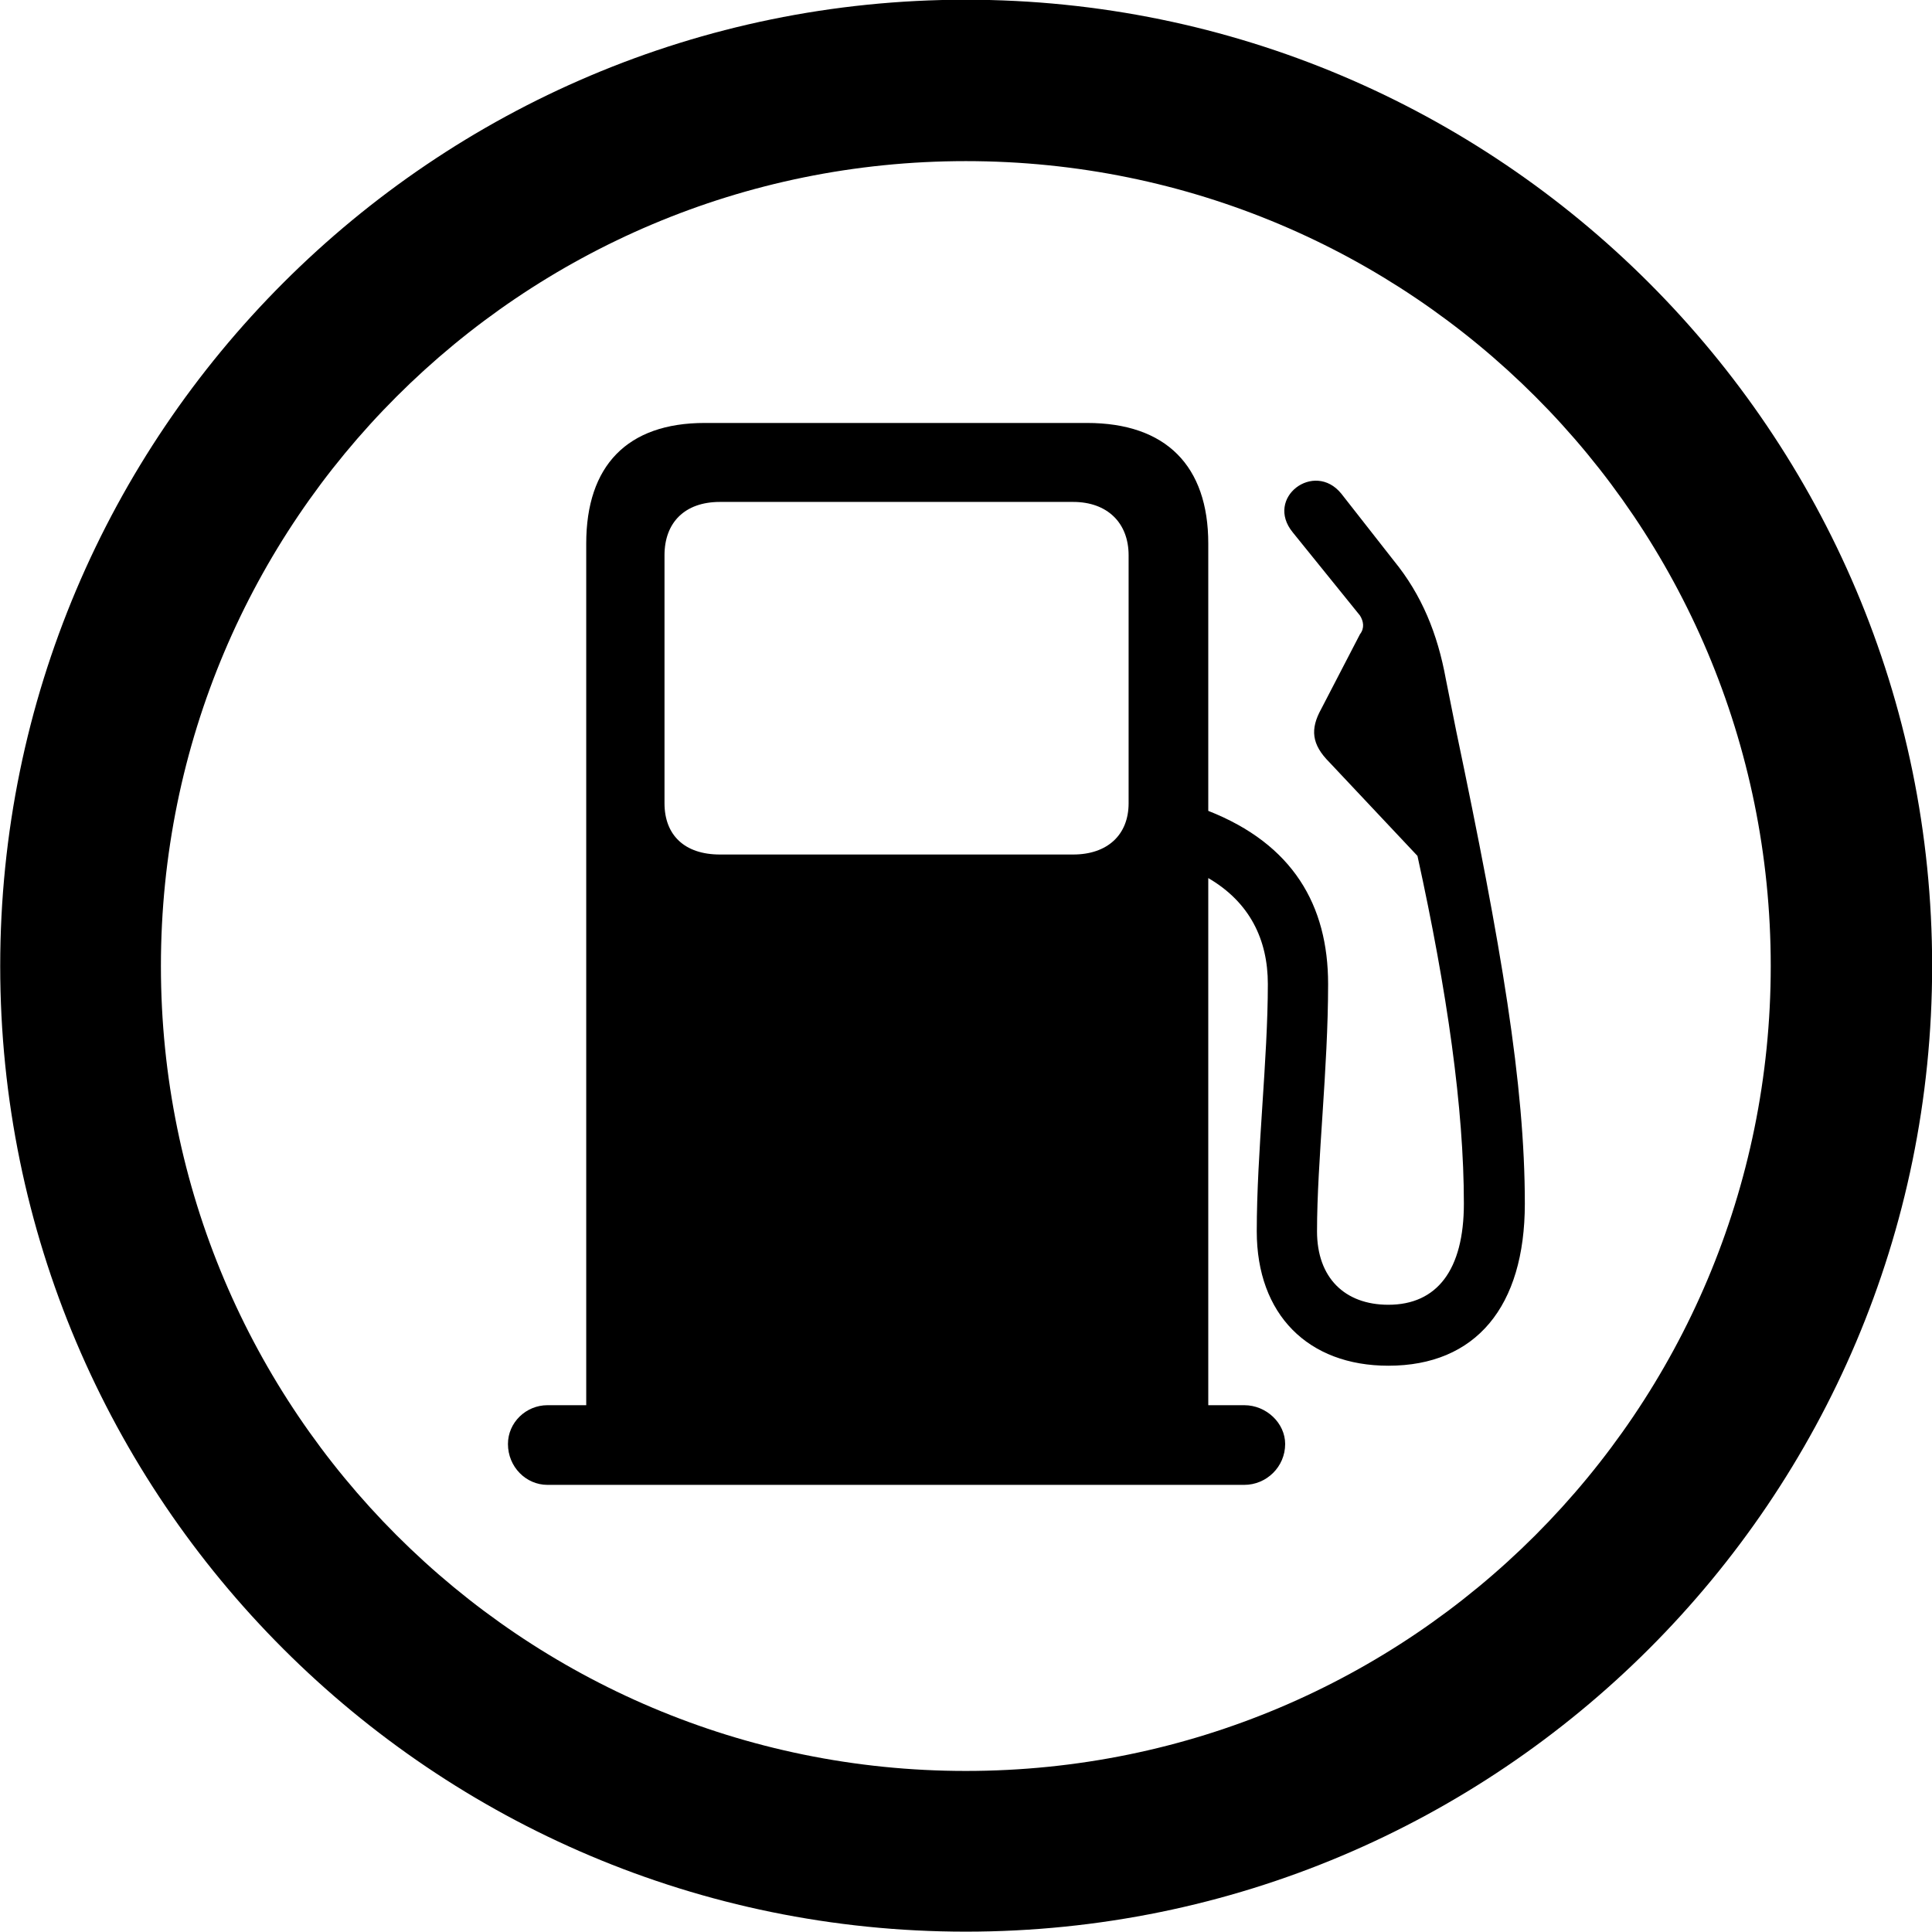 <svg viewBox="0 0 27.891 27.891" xmlns="http://www.w3.org/2000/svg"><path d="M13.943 27.886C21.643 27.886 27.893 21.646 27.893 13.946C27.893 6.246 21.643 -0.004 13.943 -0.004C6.253 -0.004 0.003 6.246 0.003 13.946C0.003 21.646 6.253 27.886 13.943 27.886ZM13.943 25.566C7.523 25.566 2.323 20.366 2.323 13.946C2.323 7.516 7.523 2.326 13.943 2.326C20.373 2.326 25.563 7.516 25.563 13.946C25.563 20.366 20.373 25.566 13.943 25.566ZM7.333 20.846C7.333 21.176 7.593 21.436 7.903 21.436H17.963C18.283 21.436 18.553 21.176 18.553 20.846C18.553 20.546 18.283 20.286 17.963 20.286H17.443V12.676C18.043 13.026 18.303 13.566 18.303 14.206C18.303 15.296 18.143 16.636 18.143 17.776C18.143 18.976 18.883 19.716 20.043 19.716C21.303 19.716 22.013 18.866 22.013 17.376C22.013 15.656 21.673 13.656 21.023 10.556L20.873 9.806C20.753 9.146 20.523 8.586 20.123 8.096L19.363 7.126C18.973 6.646 18.253 7.186 18.663 7.686L19.633 8.886C19.683 8.966 19.703 9.066 19.633 9.156L19.073 10.236C18.913 10.526 18.933 10.746 19.193 11.006L20.463 12.356C20.893 14.316 21.133 16.006 21.133 17.376C21.133 18.336 20.743 18.836 20.043 18.836C19.413 18.836 19.013 18.446 19.013 17.776C19.013 16.766 19.173 15.436 19.173 14.206C19.173 13.066 18.663 12.186 17.443 11.706V7.846C17.443 6.726 16.833 6.106 15.693 6.106H10.173C9.053 6.106 8.463 6.726 8.463 7.846V20.286H7.903C7.593 20.286 7.333 20.536 7.333 20.846ZM10.393 12.336C9.883 12.336 9.593 12.056 9.593 11.596V8.016C9.593 7.546 9.883 7.246 10.393 7.246H15.493C15.983 7.246 16.293 7.546 16.293 8.016V11.596C16.293 12.056 15.983 12.336 15.493 12.336Z" /></svg>